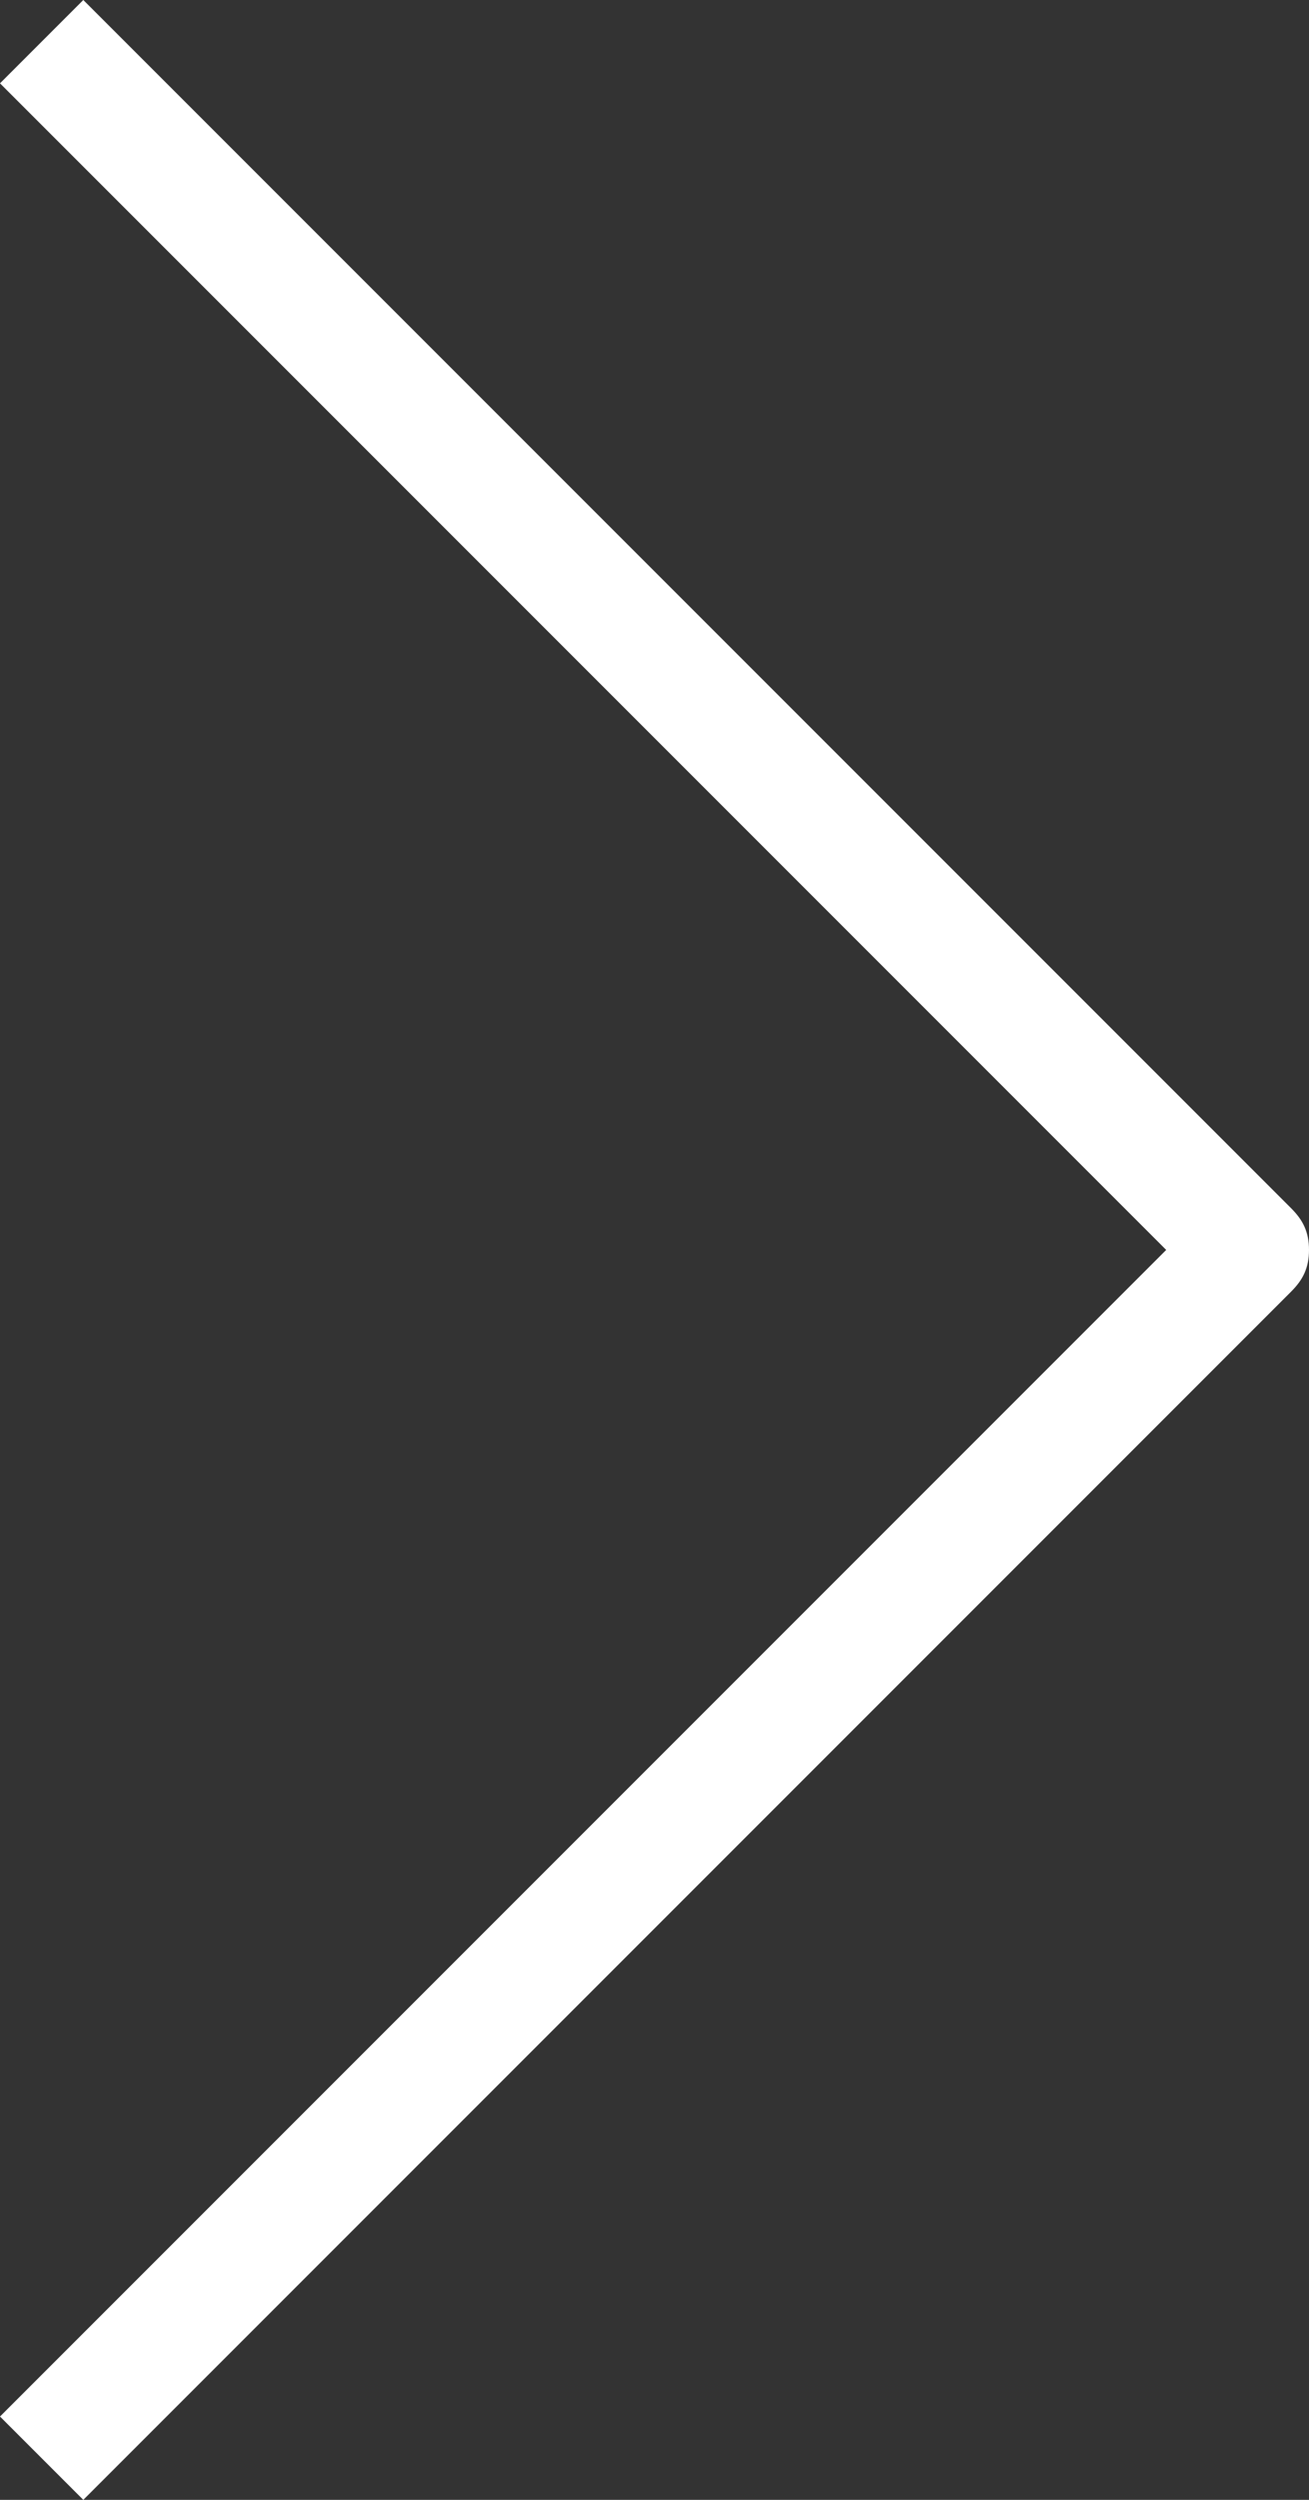 <?xml version="1.0" encoding="utf-8"?>
<svg version="1.1" id="Layer_1" xmlns="http://www.w3.org/2000/svg" xmlns:xlink="http://www.w3.org/1999/xlink" x="0px" y="0px"
	 width="22px" height="42px" viewBox="0 0 22 42" style="enable-background:new 0 0 22 42;" xml:space="preserve">
<rect x="0" y="0" width="22" height="42" fill="#333333" stroke="none"/>
<style type="text/css">
	.st0{fill:#FFFFFF;}
</style>
<path class="st0" d="M1.4,42L0,40.6L19.6,21L0,1.4L1.4,0l20.3,20.3c0.2,0.2,0.3,0.4,0.3,0.7s-0.1,0.5-0.3,0.7L1.4,42z"/>
</svg>
